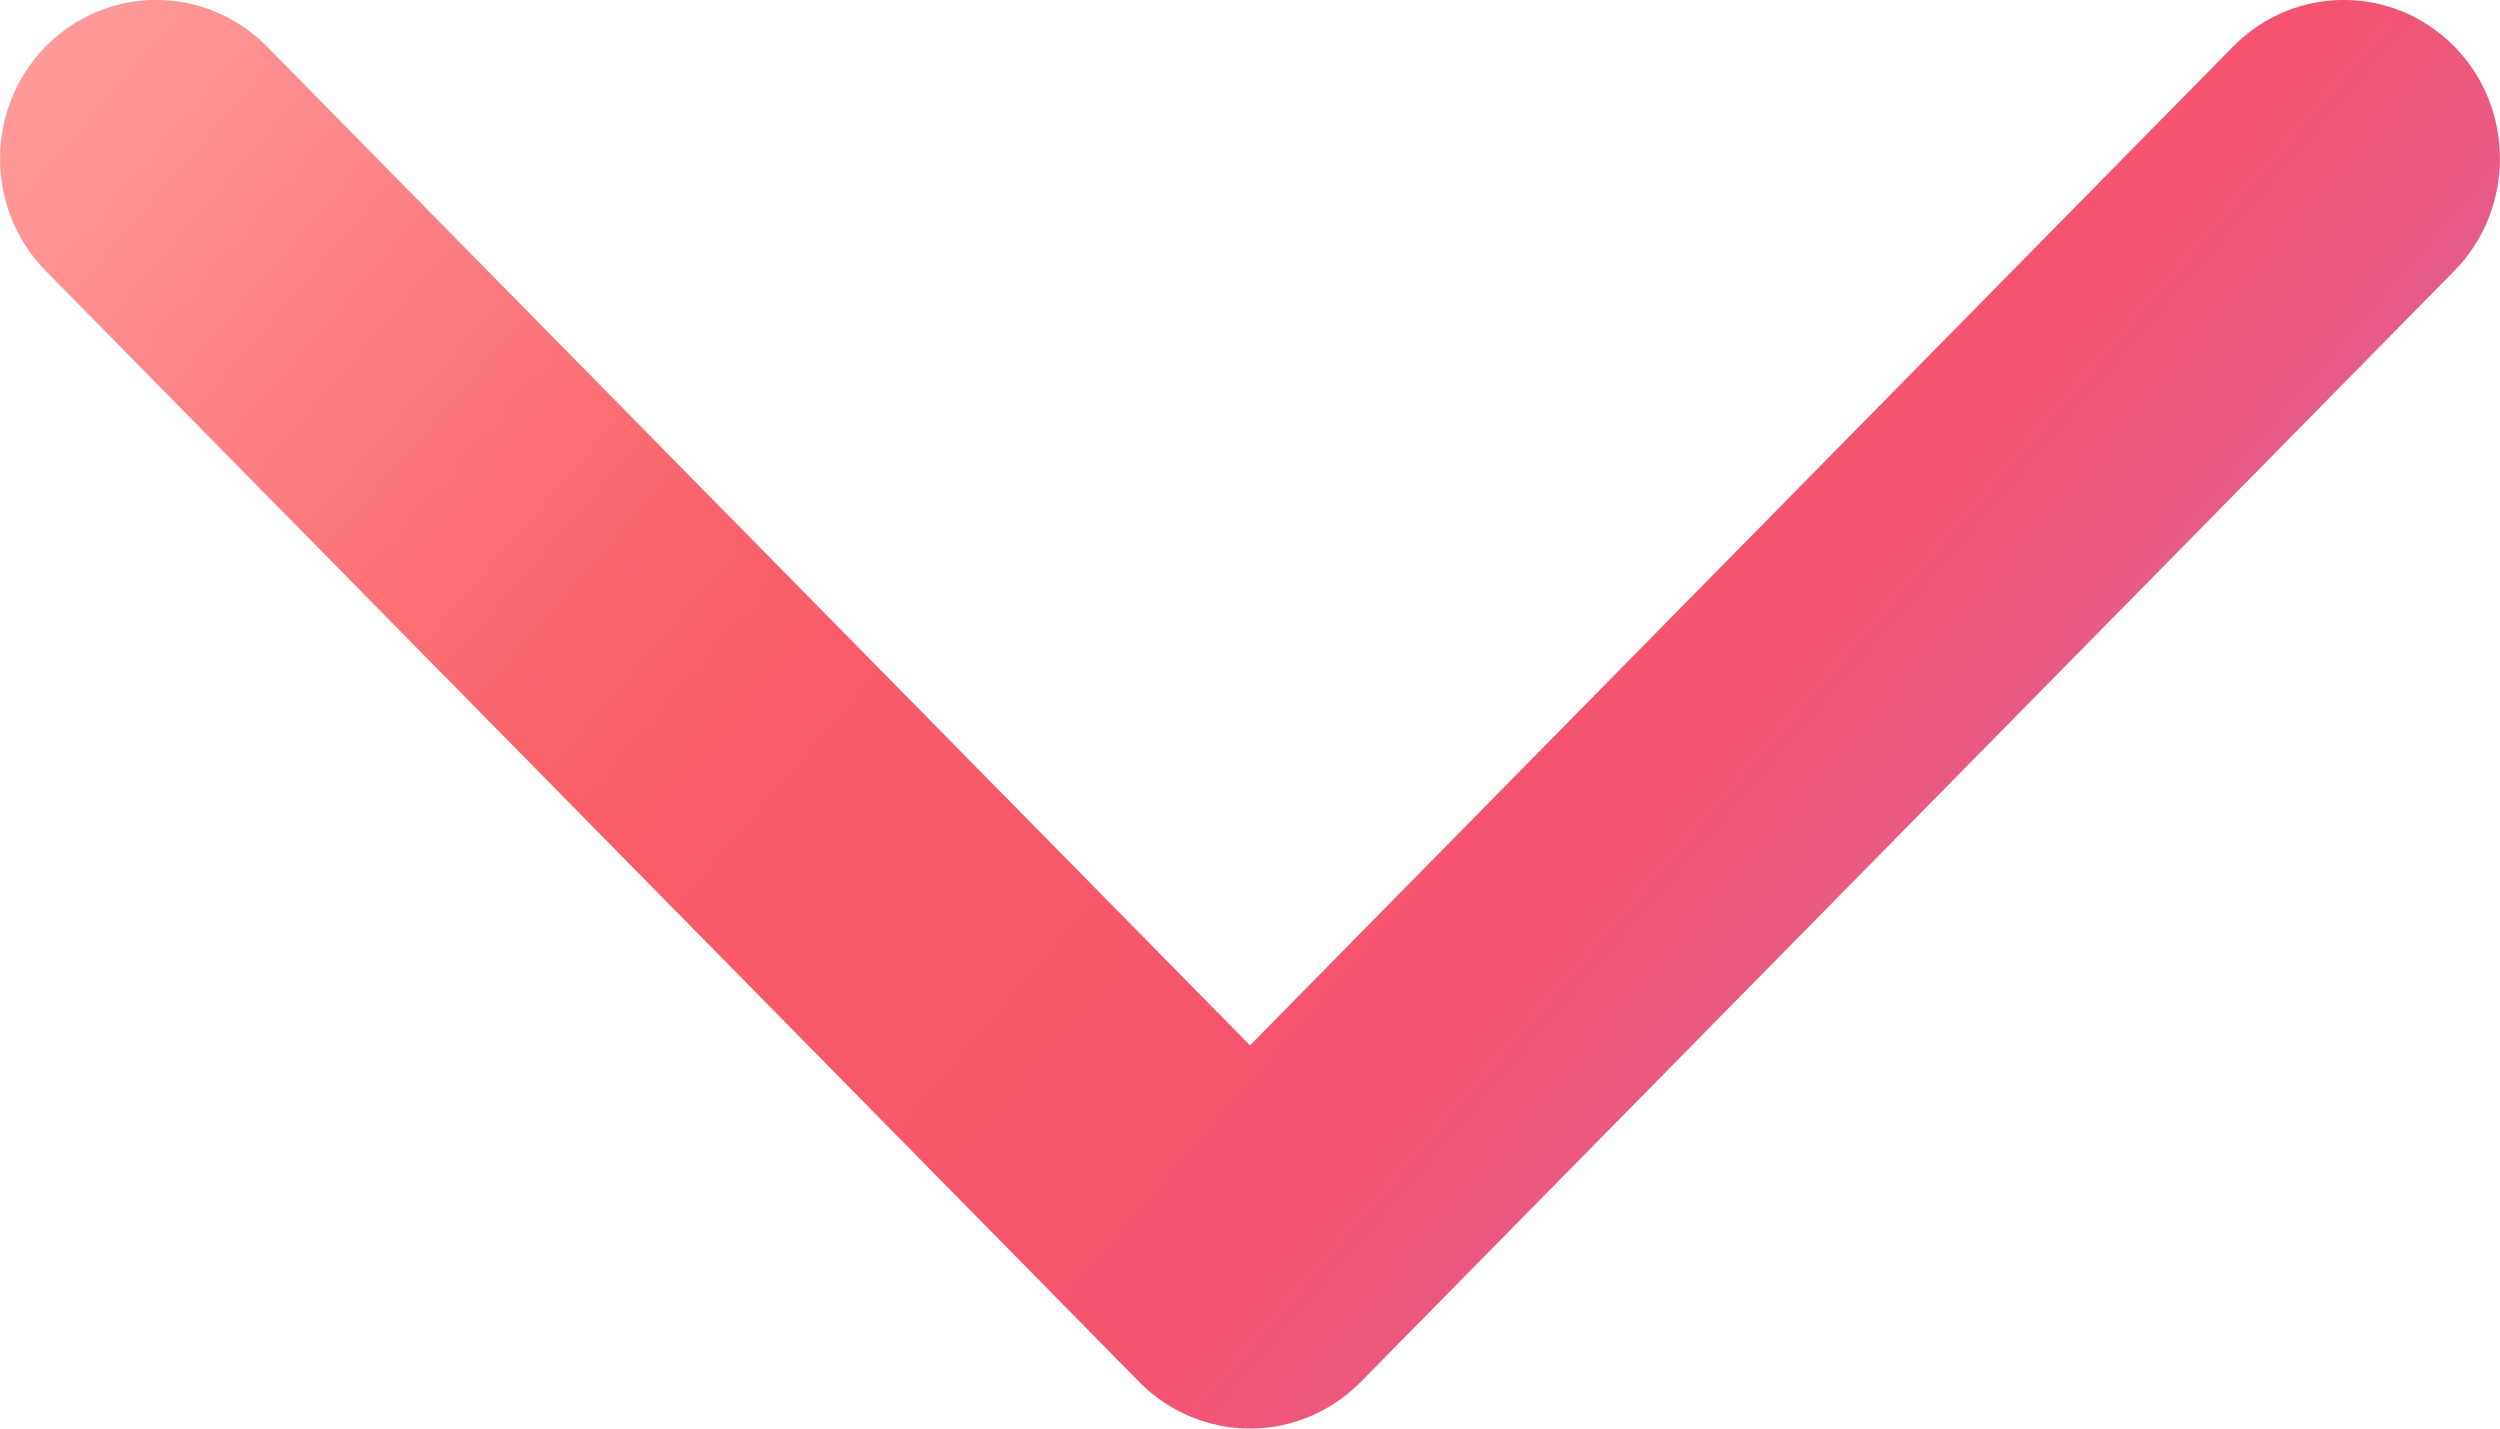 <svg width="14" height="8" viewBox="0 0 14 8" fill="none" xmlns="http://www.w3.org/2000/svg">
<path fill-rule="evenodd" clip-rule="evenodd" d="M0.256 0.26C0.598 -0.087 1.152 -0.087 1.494 0.26L7 5.854L12.506 0.26C12.848 -0.087 13.402 -0.087 13.744 0.26C14.085 0.607 14.085 1.17 13.744 1.517L7.619 7.74C7.455 7.906 7.232 8 7 8C6.768 8 6.545 7.906 6.381 7.74L0.256 1.517C-0.085 1.17 -0.085 0.607 0.256 0.26Z" fill="url(#paint0_linear_1484_21056)"/>
<defs>
<linearGradient id="paint0_linear_1484_21056" x1="0" y1="0" x2="11.997" y2="10.327" gradientUnits="userSpaceOnUse">
<stop stop-color="#FF9F9D"/>
<stop offset="0.349" stop-color="#F95D65"/>
<stop offset="0.625" stop-color="#F5536F"/>
<stop offset="1" stop-color="#B675D5"/>
</linearGradient>
</defs>
</svg>
